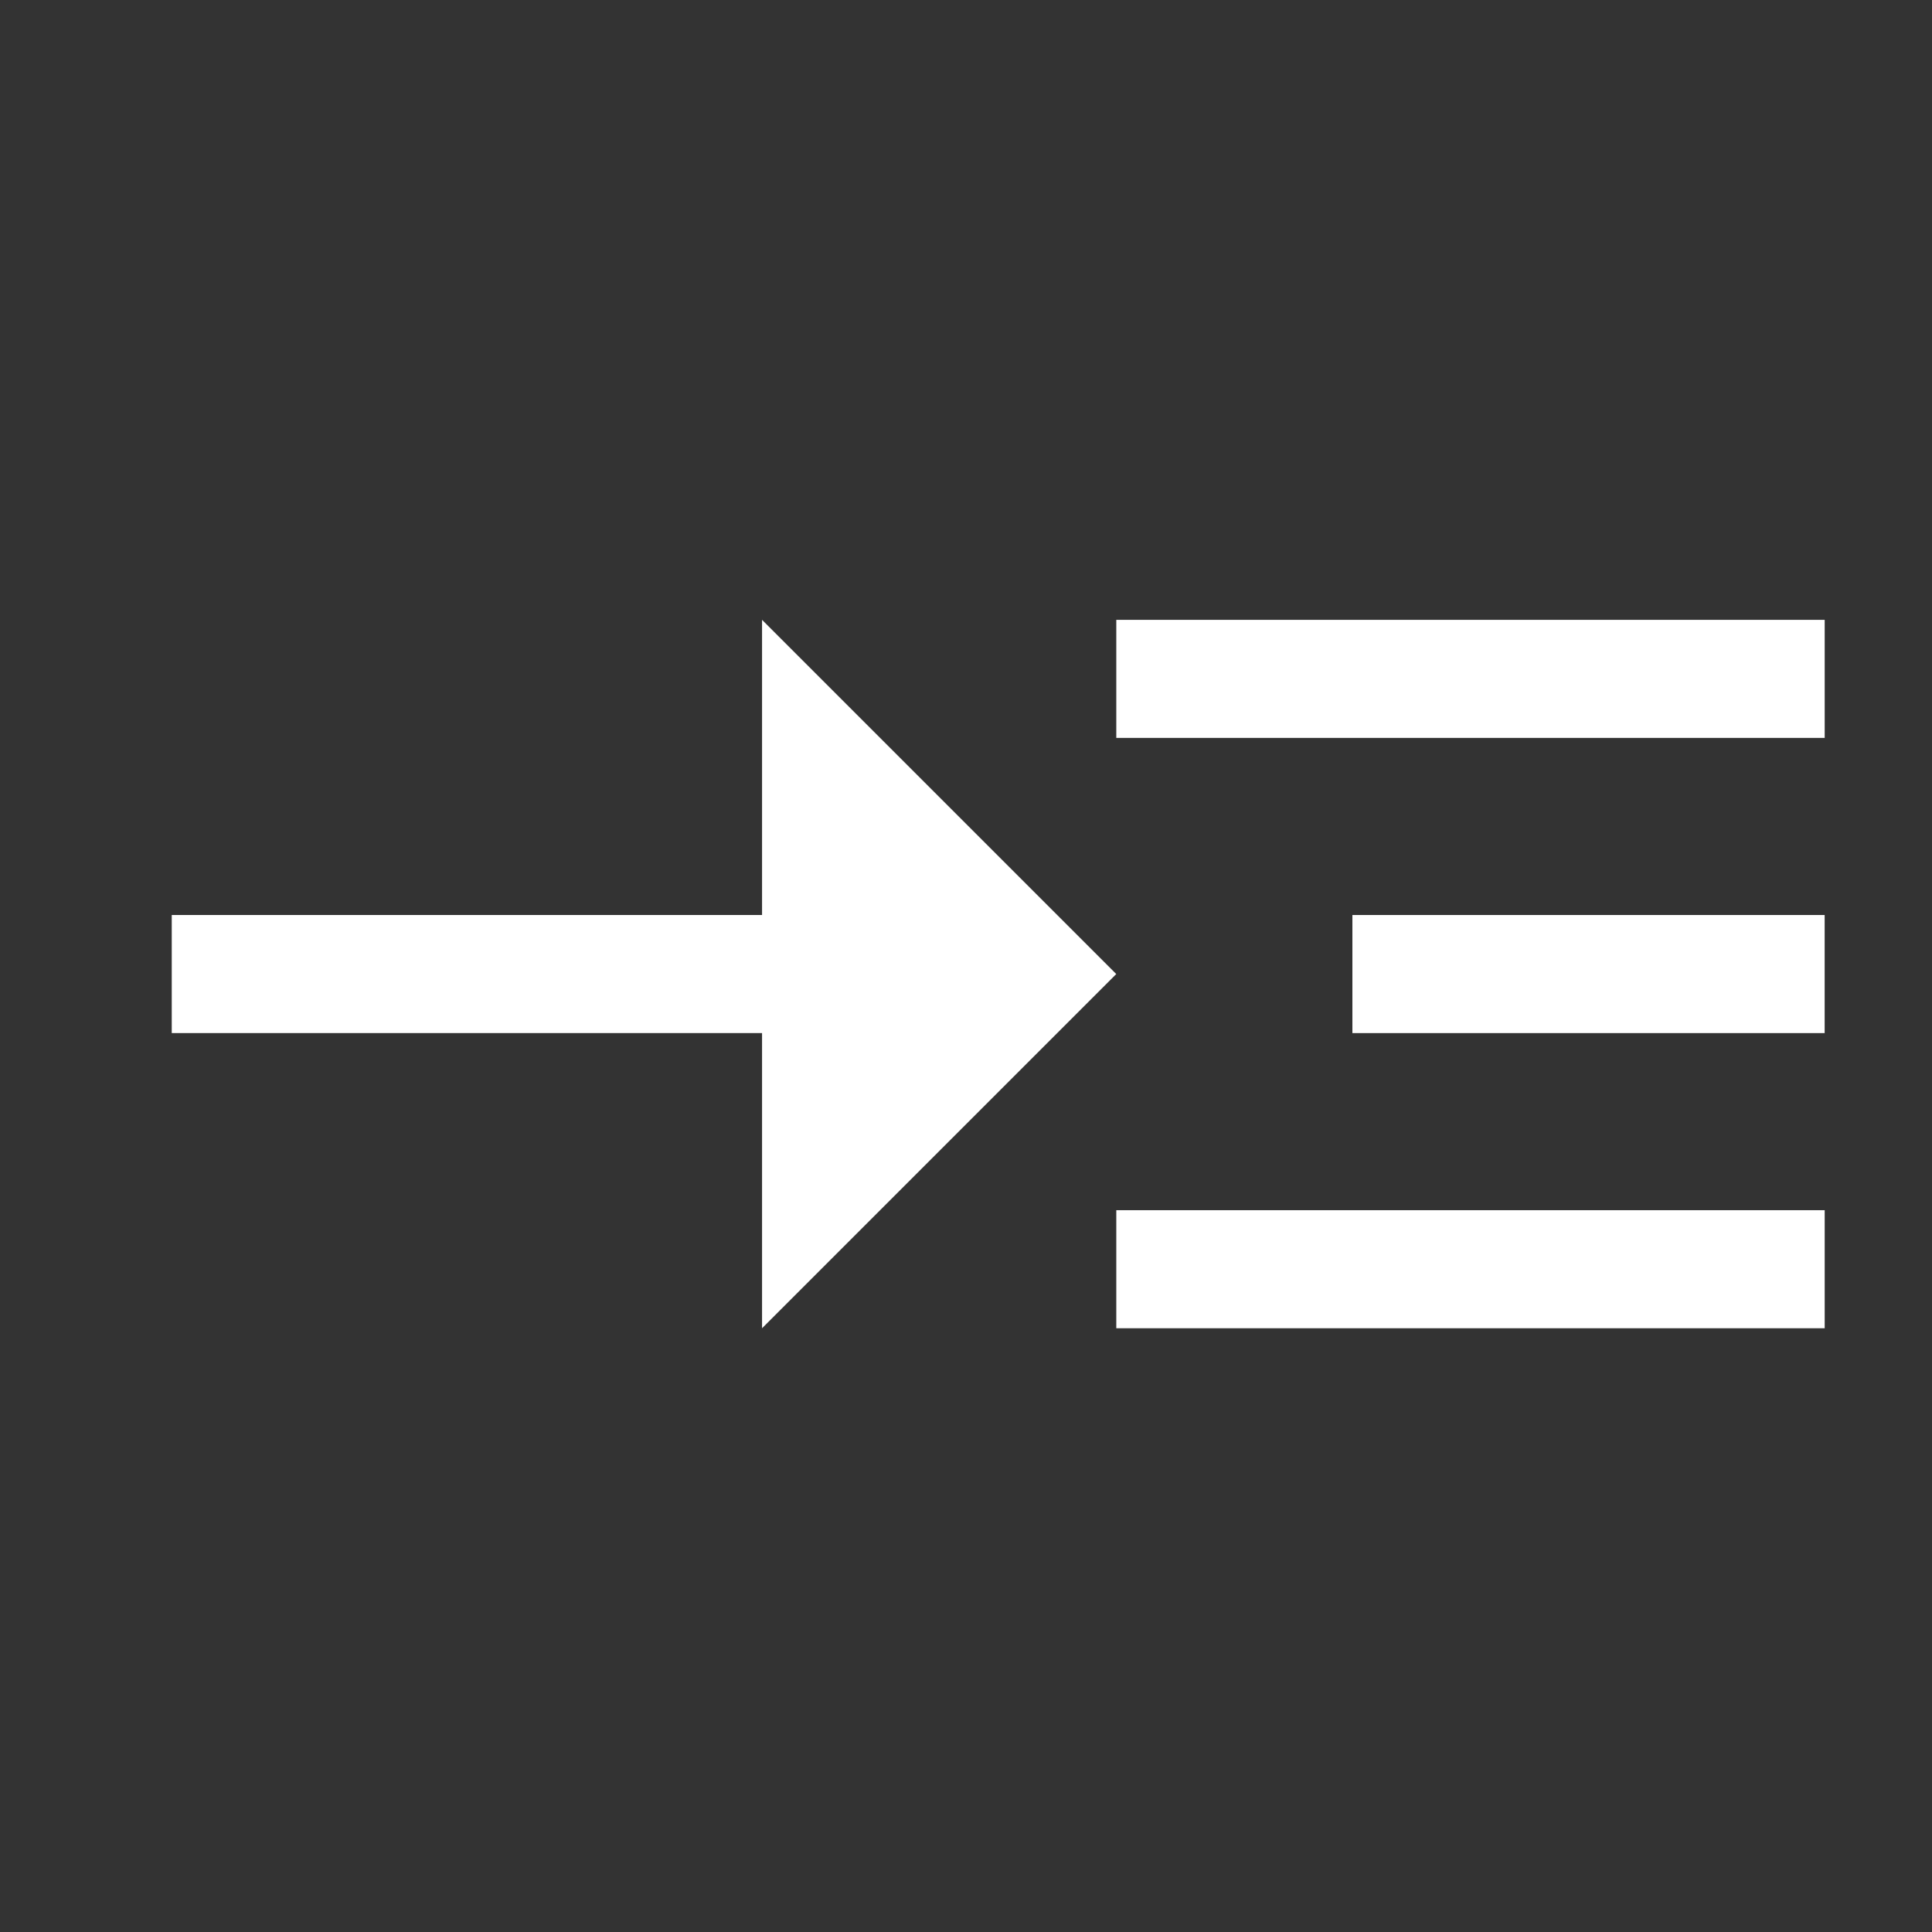 <svg width="48" height="48" viewBox="0 0 48 48" fill="none" xmlns="http://www.w3.org/2000/svg">
<rect x="0" y="0" width="48" height="48" fill="#333333" stroke="none"/>
<path d="M27.733 24.2L18.933 15.4V22.733H4.267V25.667H18.933V33L27.733 24.2Z" fill="white"/>
<path d="M45.334 15.4H27.734V18.333H45.334V15.4Z" fill="white"/>
<path d="M45.334 30.067H27.734V33H45.334V30.067Z" fill="white"/>
<path d="M45.333 22.733H33.6V25.667H45.333V22.733Z" fill="white"/>
</svg>
